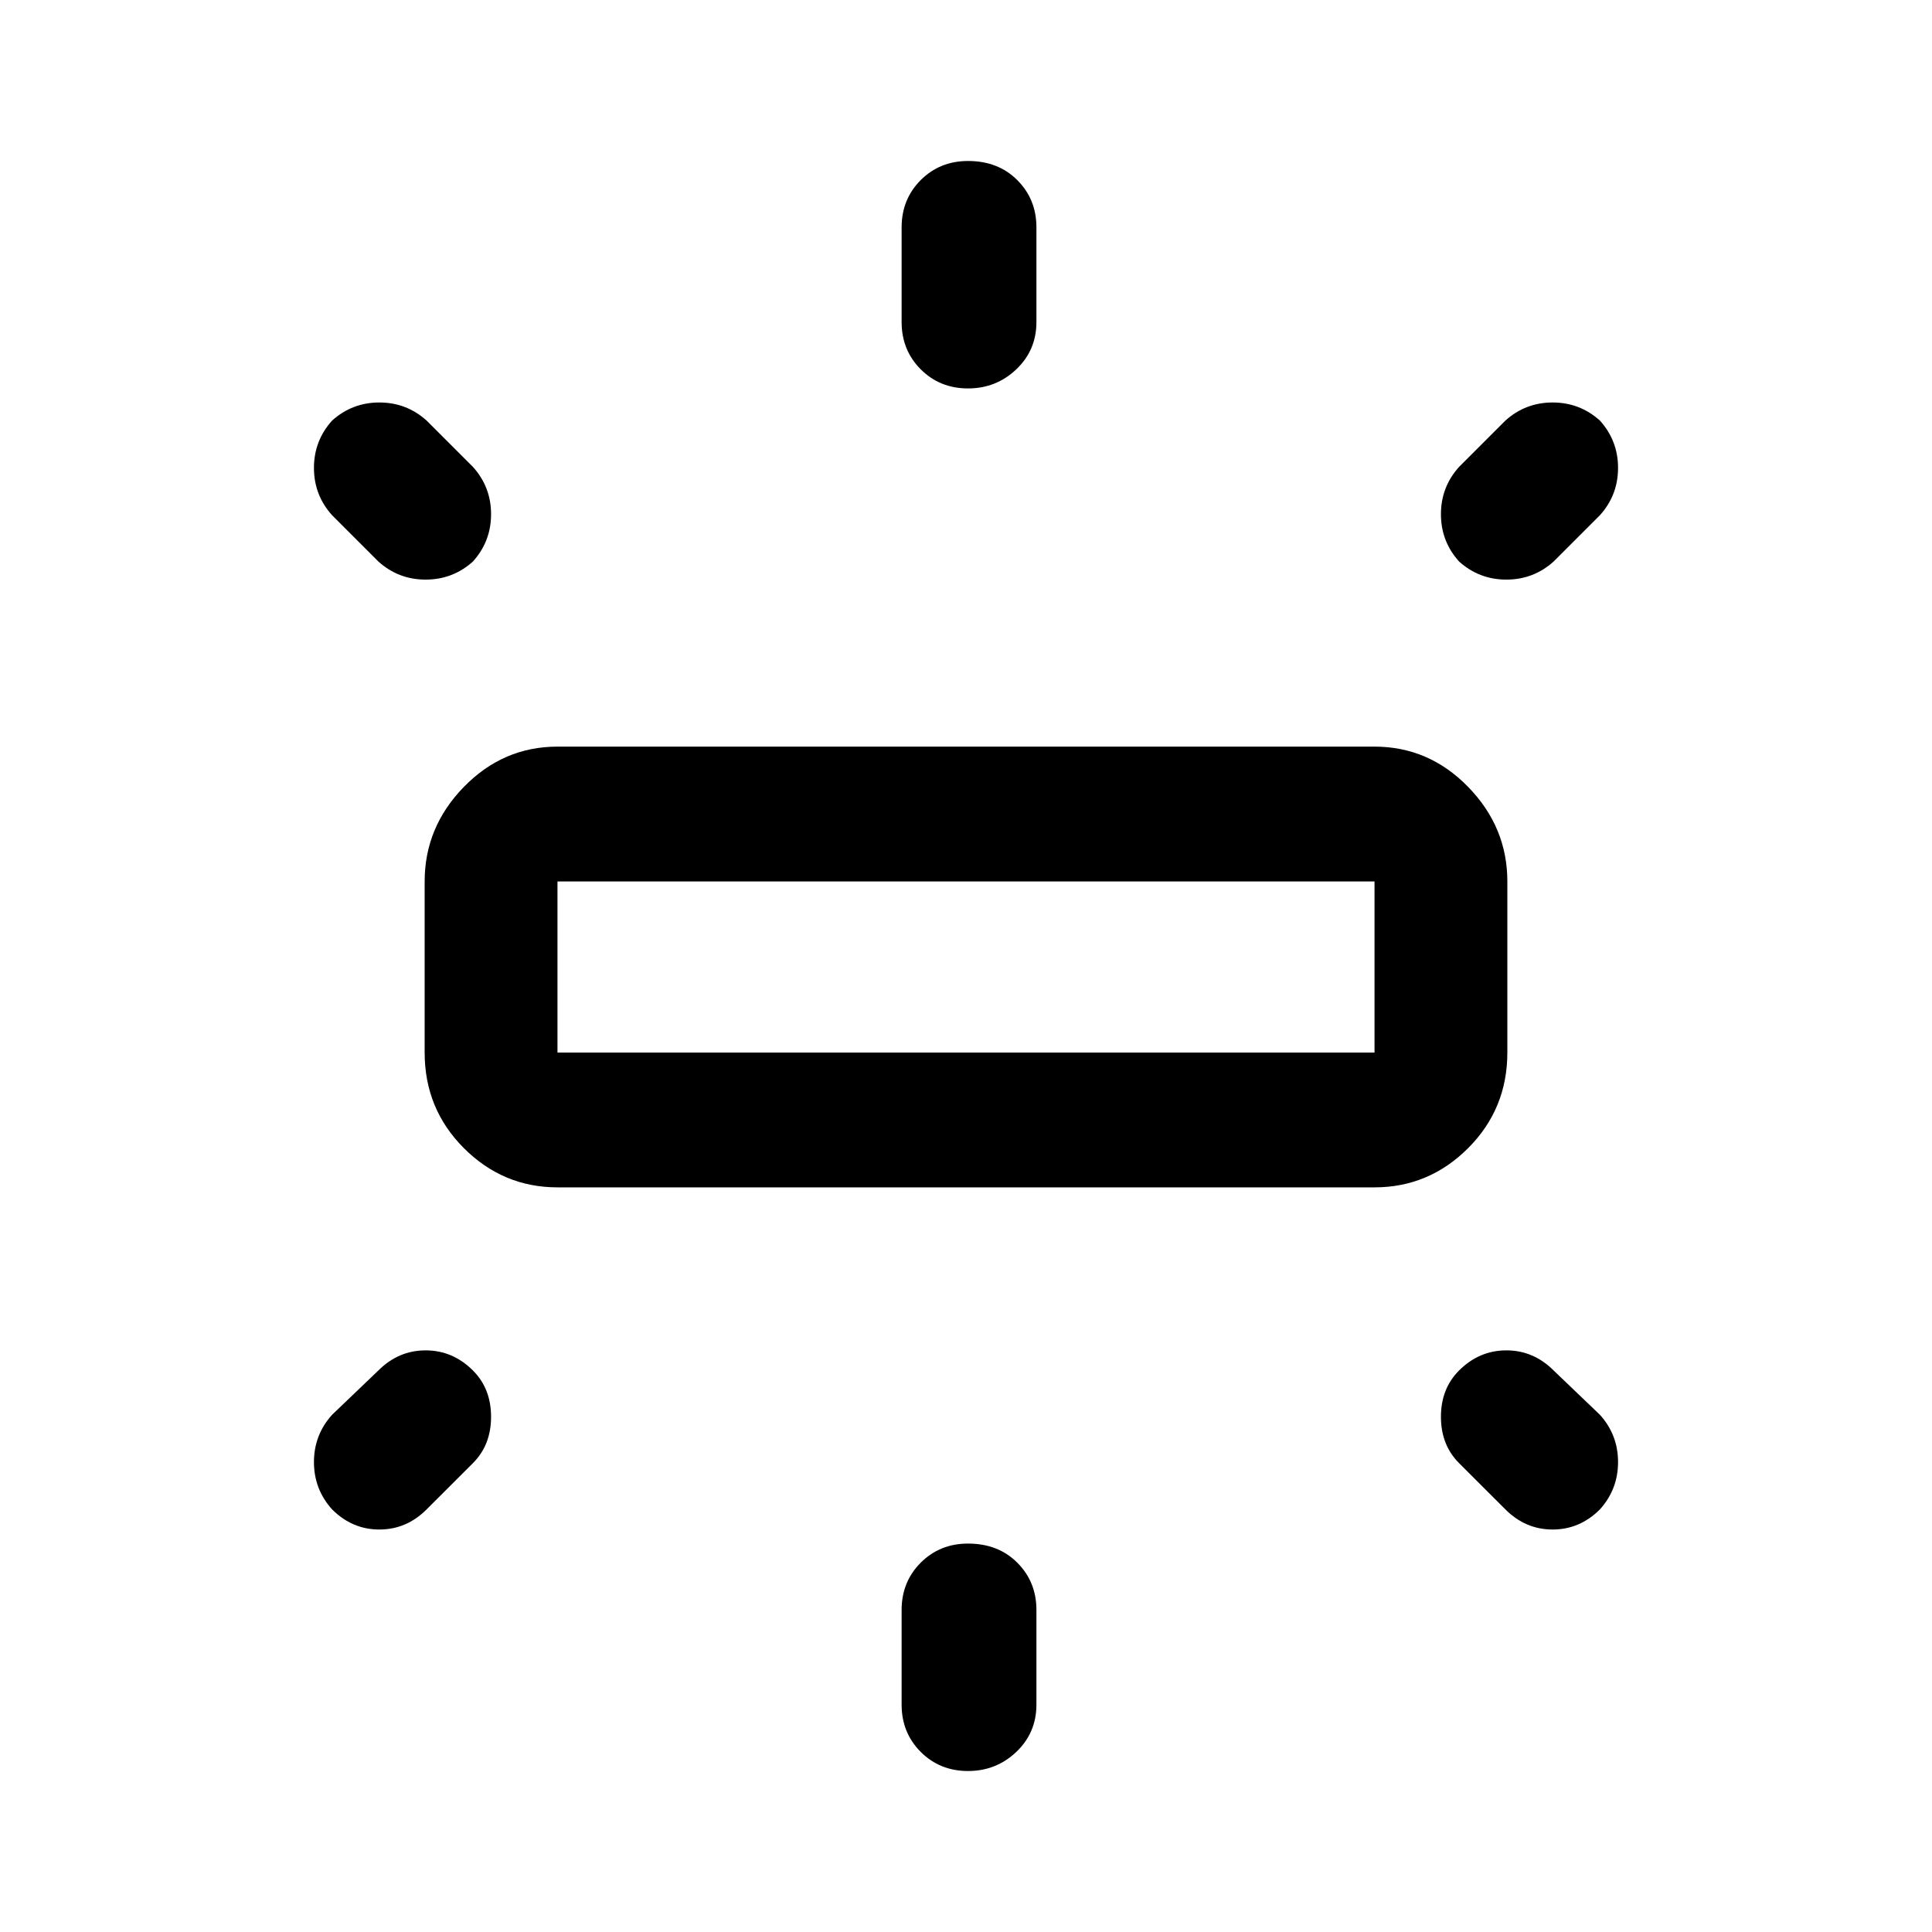 <svg xmlns="http://www.w3.org/2000/svg" height="40" width="40"><path d="M11.542 24.583Q10.417 24.583 9.604 23.771Q8.792 22.958 8.792 21.792V18.25Q8.792 17.125 9.604 16.292Q10.417 15.458 11.542 15.458H28.458Q29.583 15.458 30.396 16.292Q31.208 17.125 31.208 18.25V21.792Q31.208 22.958 30.396 23.771Q29.583 24.583 28.458 24.583ZM20.042 8.042Q19.458 8.042 19.062 7.646Q18.667 7.25 18.667 6.667V4.708Q18.667 4.125 19.062 3.729Q19.458 3.333 20.042 3.333Q20.667 3.333 21.062 3.729Q21.458 4.125 21.458 4.708V6.667Q21.458 7.25 21.042 7.646Q20.625 8.042 20.042 8.042ZM30.208 11.625Q29.833 11.208 29.833 10.646Q29.833 10.083 30.208 9.667L31.167 8.708Q31.583 8.333 32.146 8.333Q32.708 8.333 33.125 8.708Q33.5 9.125 33.5 9.688Q33.5 10.25 33.125 10.667L32.167 11.625Q31.75 12 31.188 12Q30.625 12 30.208 11.625ZM20.042 36.667Q19.458 36.667 19.062 36.271Q18.667 35.875 18.667 35.292V33.333Q18.667 32.75 19.062 32.354Q19.458 31.958 20.042 31.958Q20.667 31.958 21.062 32.354Q21.458 32.75 21.458 33.333V35.292Q21.458 35.875 21.042 36.271Q20.625 36.667 20.042 36.667ZM31.167 31.25 30.208 30.292Q29.833 29.917 29.833 29.333Q29.833 28.75 30.208 28.375Q30.625 27.958 31.188 27.958Q31.75 27.958 32.167 28.375L33.125 29.292Q33.5 29.708 33.5 30.271Q33.5 30.833 33.125 31.25Q32.708 31.667 32.146 31.667Q31.583 31.667 31.167 31.25ZM7.833 11.625 6.875 10.667Q6.5 10.25 6.5 9.688Q6.5 9.125 6.875 8.708Q7.292 8.333 7.854 8.333Q8.417 8.333 8.833 8.708L9.792 9.667Q10.167 10.083 10.167 10.646Q10.167 11.208 9.792 11.625Q9.375 12 8.812 12Q8.25 12 7.833 11.625ZM6.875 31.25Q6.5 30.833 6.5 30.271Q6.5 29.708 6.875 29.292L7.833 28.375Q8.25 27.958 8.812 27.958Q9.375 27.958 9.792 28.375Q10.167 28.75 10.167 29.333Q10.167 29.917 9.792 30.292L8.833 31.25Q8.417 31.667 7.854 31.667Q7.292 31.667 6.875 31.25ZM11.542 21.792H28.458Q28.458 21.792 28.458 21.792Q28.458 21.792 28.458 21.792V18.25Q28.458 18.25 28.458 18.25Q28.458 18.25 28.458 18.25H11.542Q11.542 18.25 11.542 18.25Q11.542 18.25 11.542 18.25V21.792Q11.542 21.792 11.542 21.792Q11.542 21.792 11.542 21.792ZM11.542 21.792Q11.542 21.792 11.542 21.792Q11.542 21.792 11.542 21.792V18.25Q11.542 18.25 11.542 18.25Q11.542 18.25 11.542 18.25Q11.542 18.25 11.542 18.25Q11.542 18.25 11.542 18.25V21.792Q11.542 21.792 11.542 21.792Q11.542 21.792 11.542 21.792Z"/></svg>